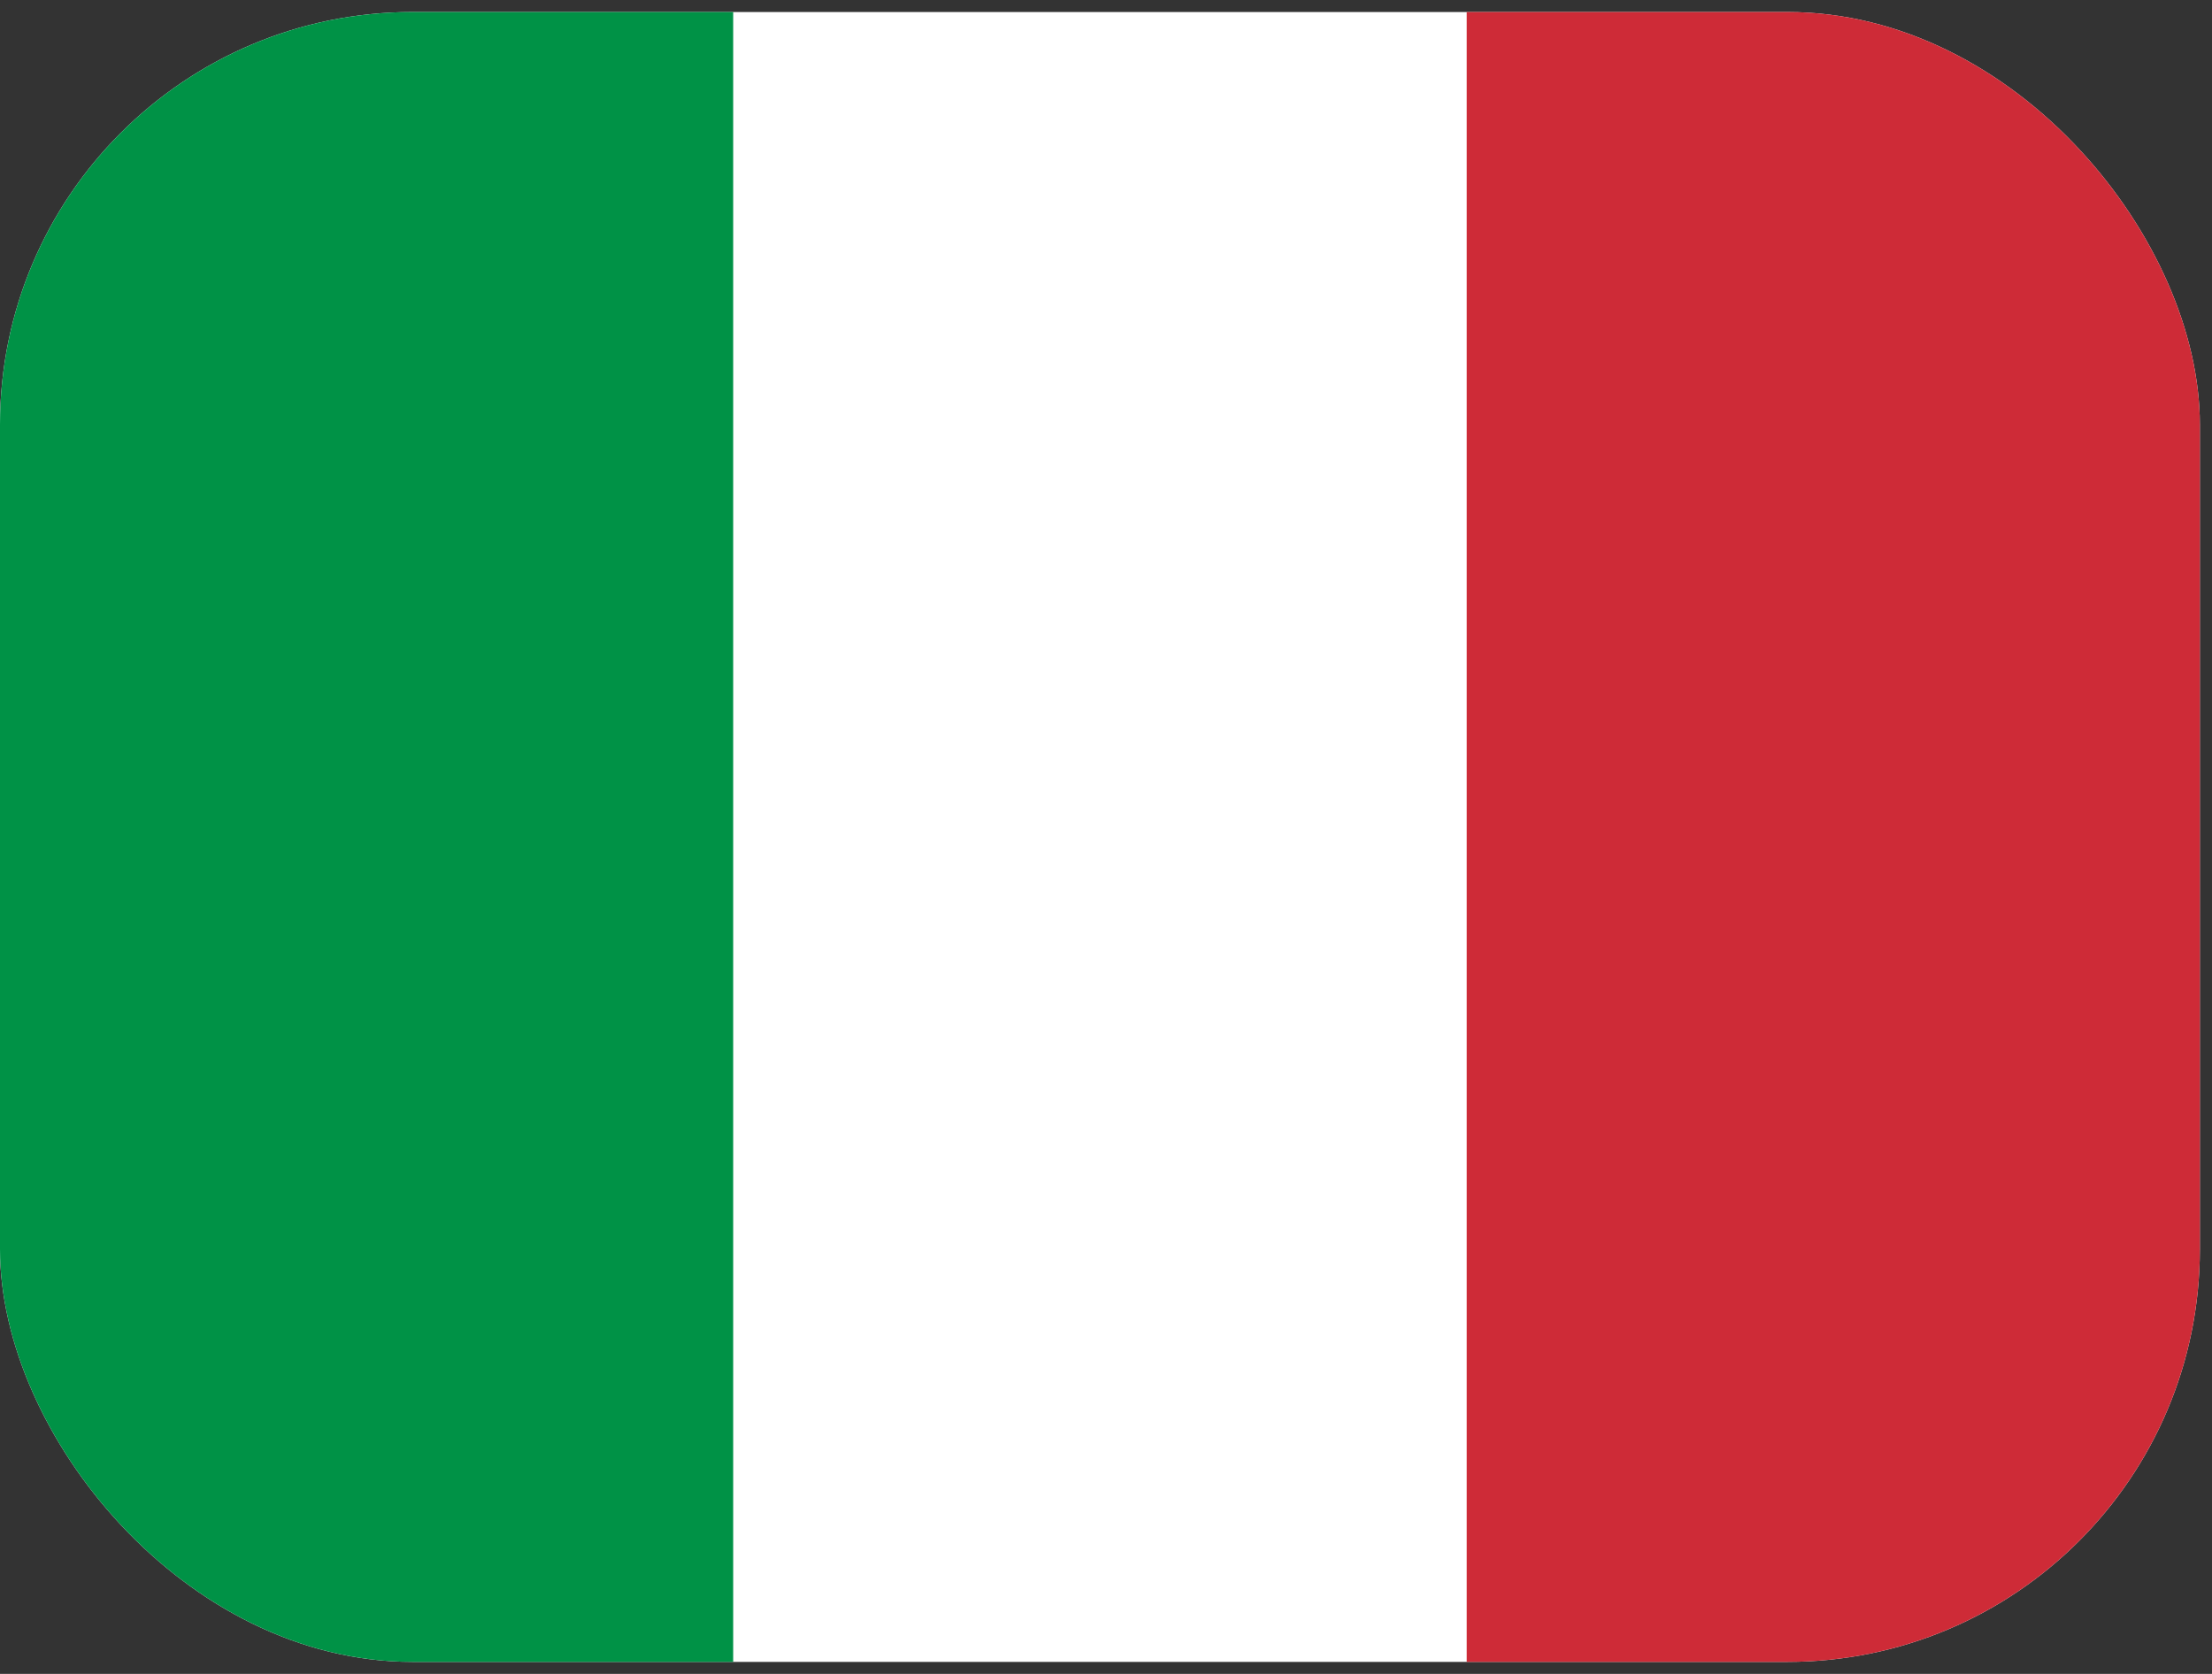 <svg xmlns="http://www.w3.org/2000/svg" width="37" height="28" fill="none"><rect width="100%" height="100%" fill="#333333" stroke="none"/><g fill-rule="evenodd" clip-path="url(#a)" clip-rule="evenodd"><path fill="#fff" d="M0 .201h36.797v27.598H0V.201Z"/><path fill="#009246" d="M0 .201h12.264v27.598H0V.201Z"/><path fill="#CE2B37" d="M24.534.201h12.264v27.598H24.534V.201Z"/></g><defs><clipPath id="a"><rect width="36.797" height="27.598" y=".201" fill="#fff" rx="6.9"/></clipPath></defs></svg>